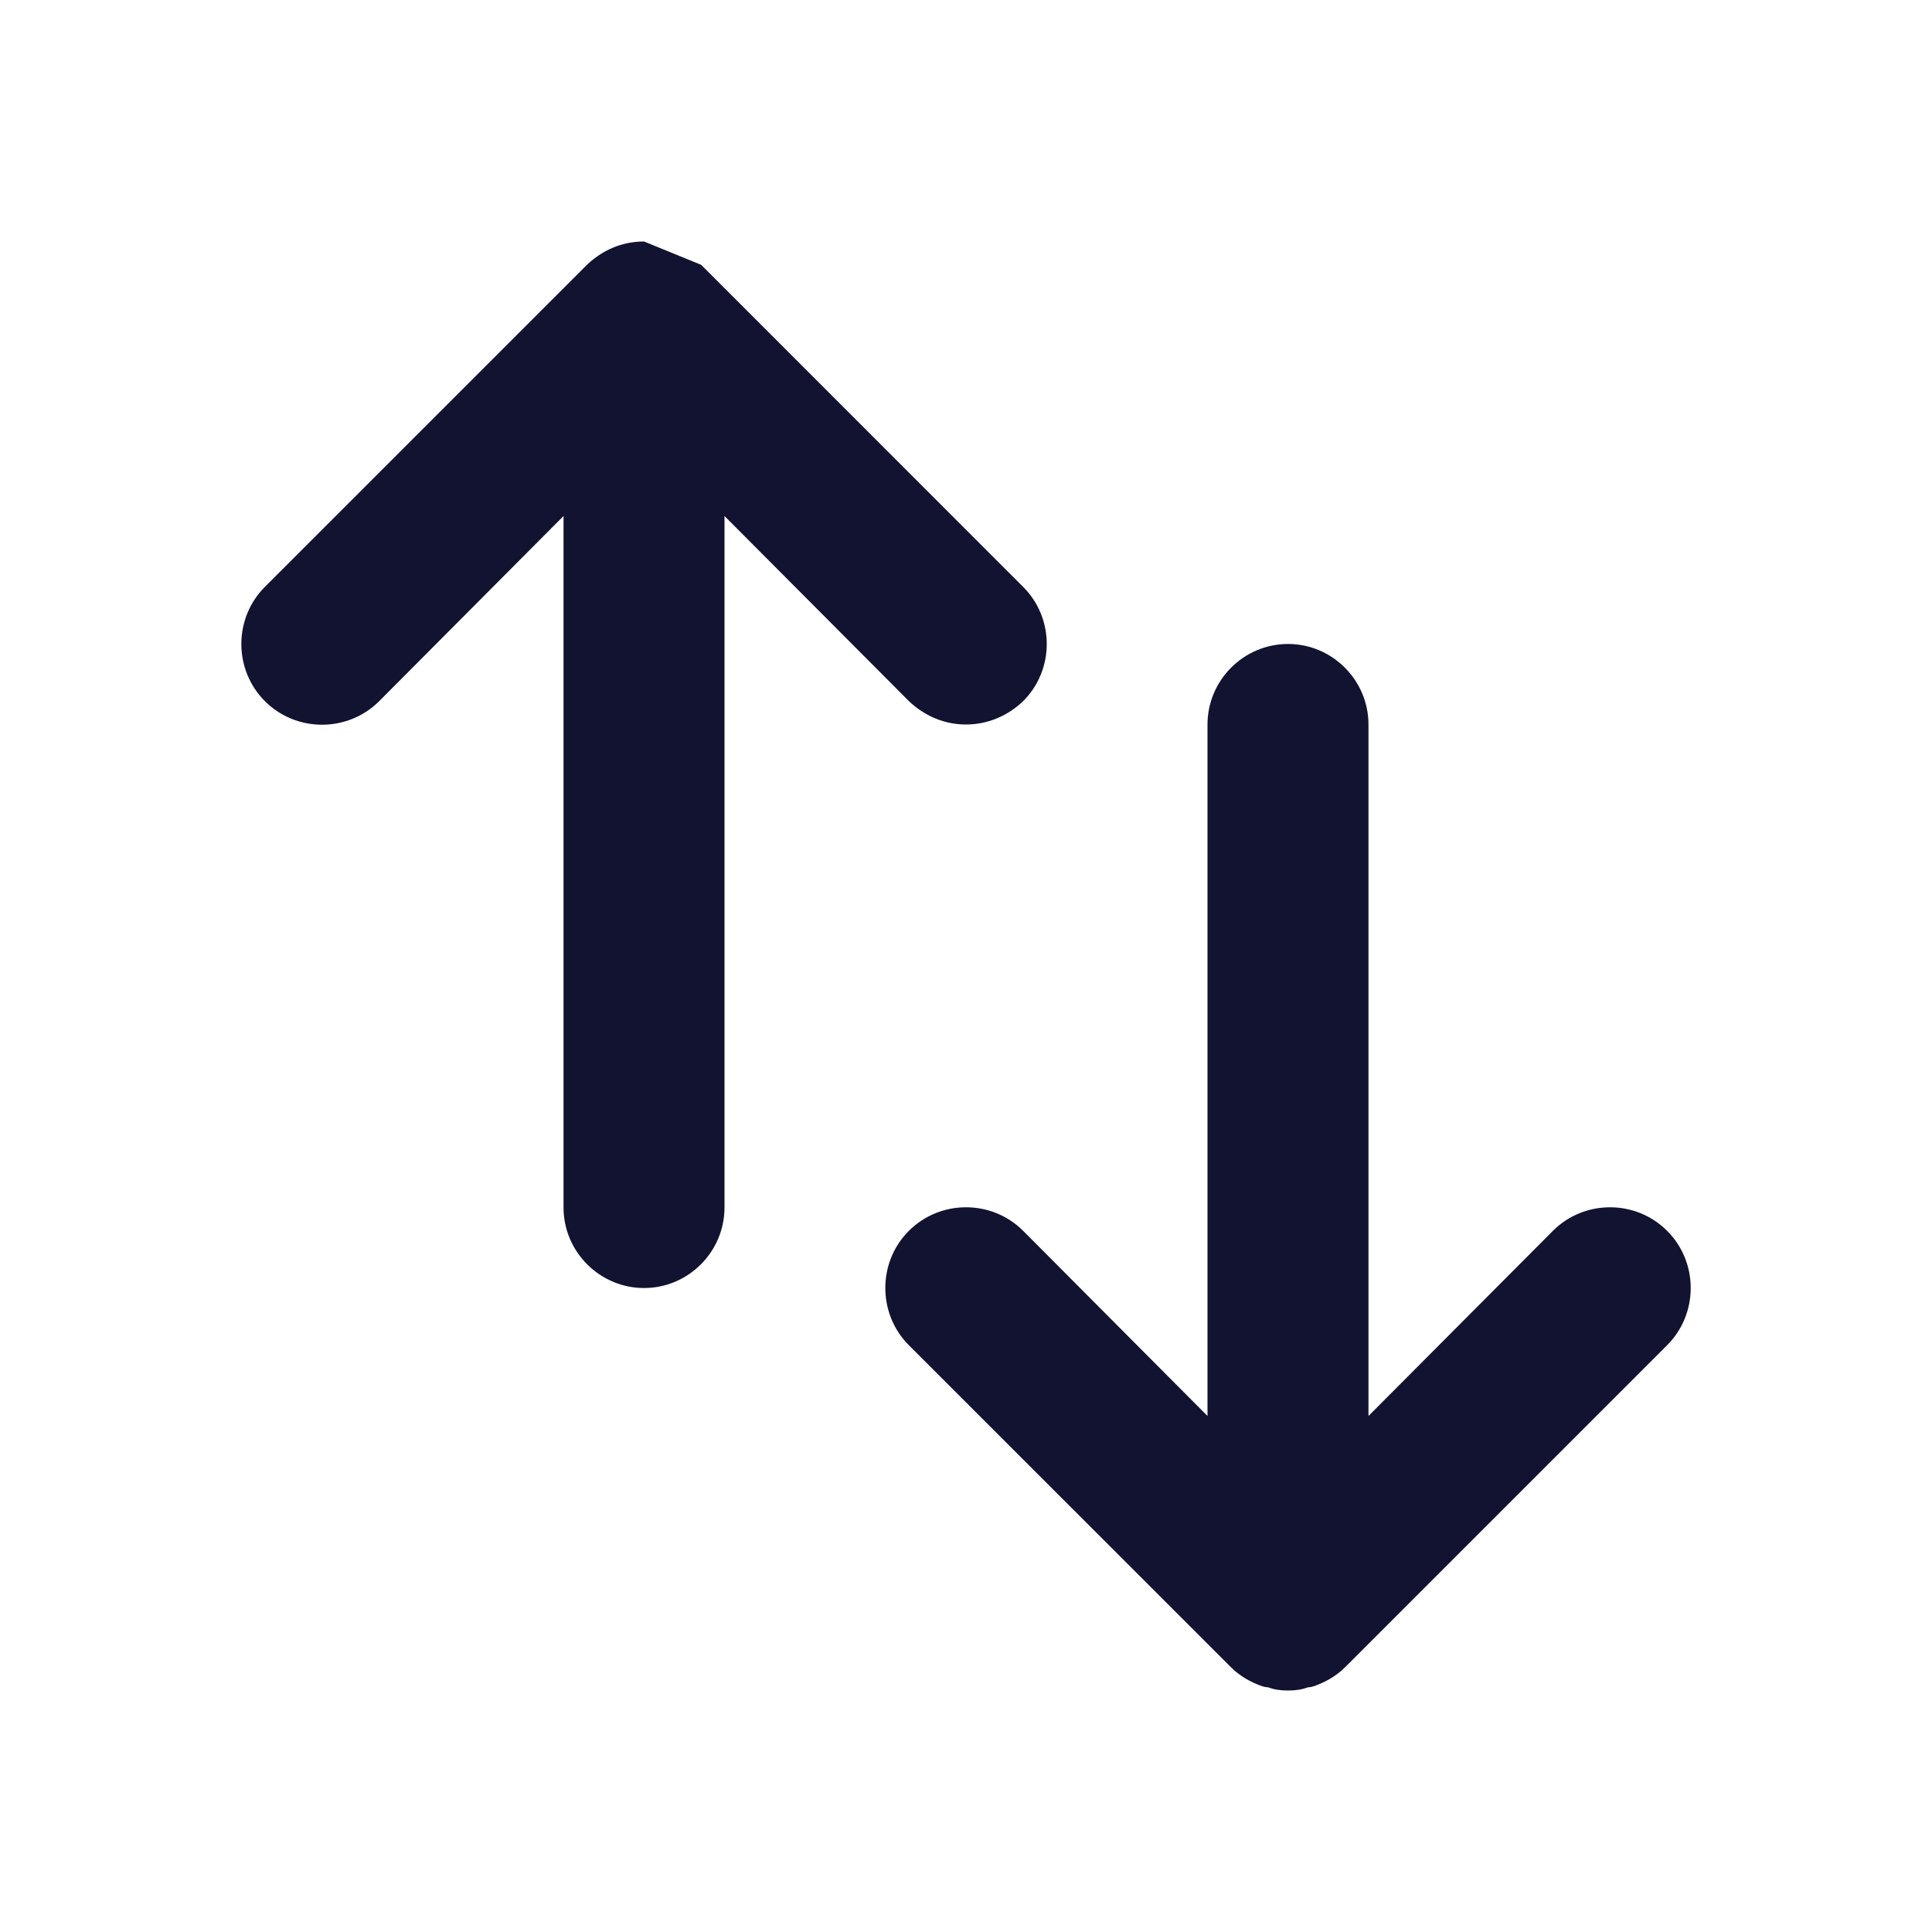 <svg width="22" height="22" viewBox="0 0 22 22" fill="none" xmlns="http://www.w3.org/2000/svg">
<g clip-path="url(#clip0_32_3097)">
<path d="M11.651 7.984C11.468 8.158 11.239 8.25 11 8.25C10.762 8.25 10.533 8.158 10.35 7.984L8.25 5.876V13.75C8.25 14.254 7.838 14.667 7.334 14.667C6.83 14.667 6.417 14.254 6.417 13.75V5.876L4.318 7.984C3.96 8.342 3.374 8.342 3.016 7.984C2.659 7.627 2.659 7.04 3.016 6.683L6.683 3.016C6.857 2.851 7.077 2.75 7.334 2.75L7.985 3.016L11.651 6.683C12.009 7.04 12.009 7.627 11.651 7.984Z" fill="#121331"/>
<path d="M18.984 15.318L15.318 18.984C15.235 19.067 15.134 19.131 15.024 19.177C14.978 19.195 14.942 19.213 14.896 19.213C14.822 19.241 14.749 19.25 14.667 19.25C14.584 19.25 14.511 19.241 14.438 19.213C14.392 19.213 14.355 19.195 14.309 19.177C14.199 19.131 14.098 19.067 14.016 18.984L10.349 15.318C9.992 14.96 9.992 14.373 10.349 14.016C10.707 13.658 11.293 13.658 11.651 14.016L13.75 16.124V8.25C13.75 7.746 14.162 7.333 14.667 7.333C15.171 7.333 15.583 7.746 15.583 8.25V16.124L17.683 14.016C18.04 13.658 18.627 13.658 18.984 14.016C19.342 14.373 19.342 14.96 18.984 15.318Z" fill="#121331"/>
</g>
<defs>
<clipPath id="clip0_32_3097">
<rect width="22" height="22" fill="white"/>
</clipPath>
</defs>
</svg>
